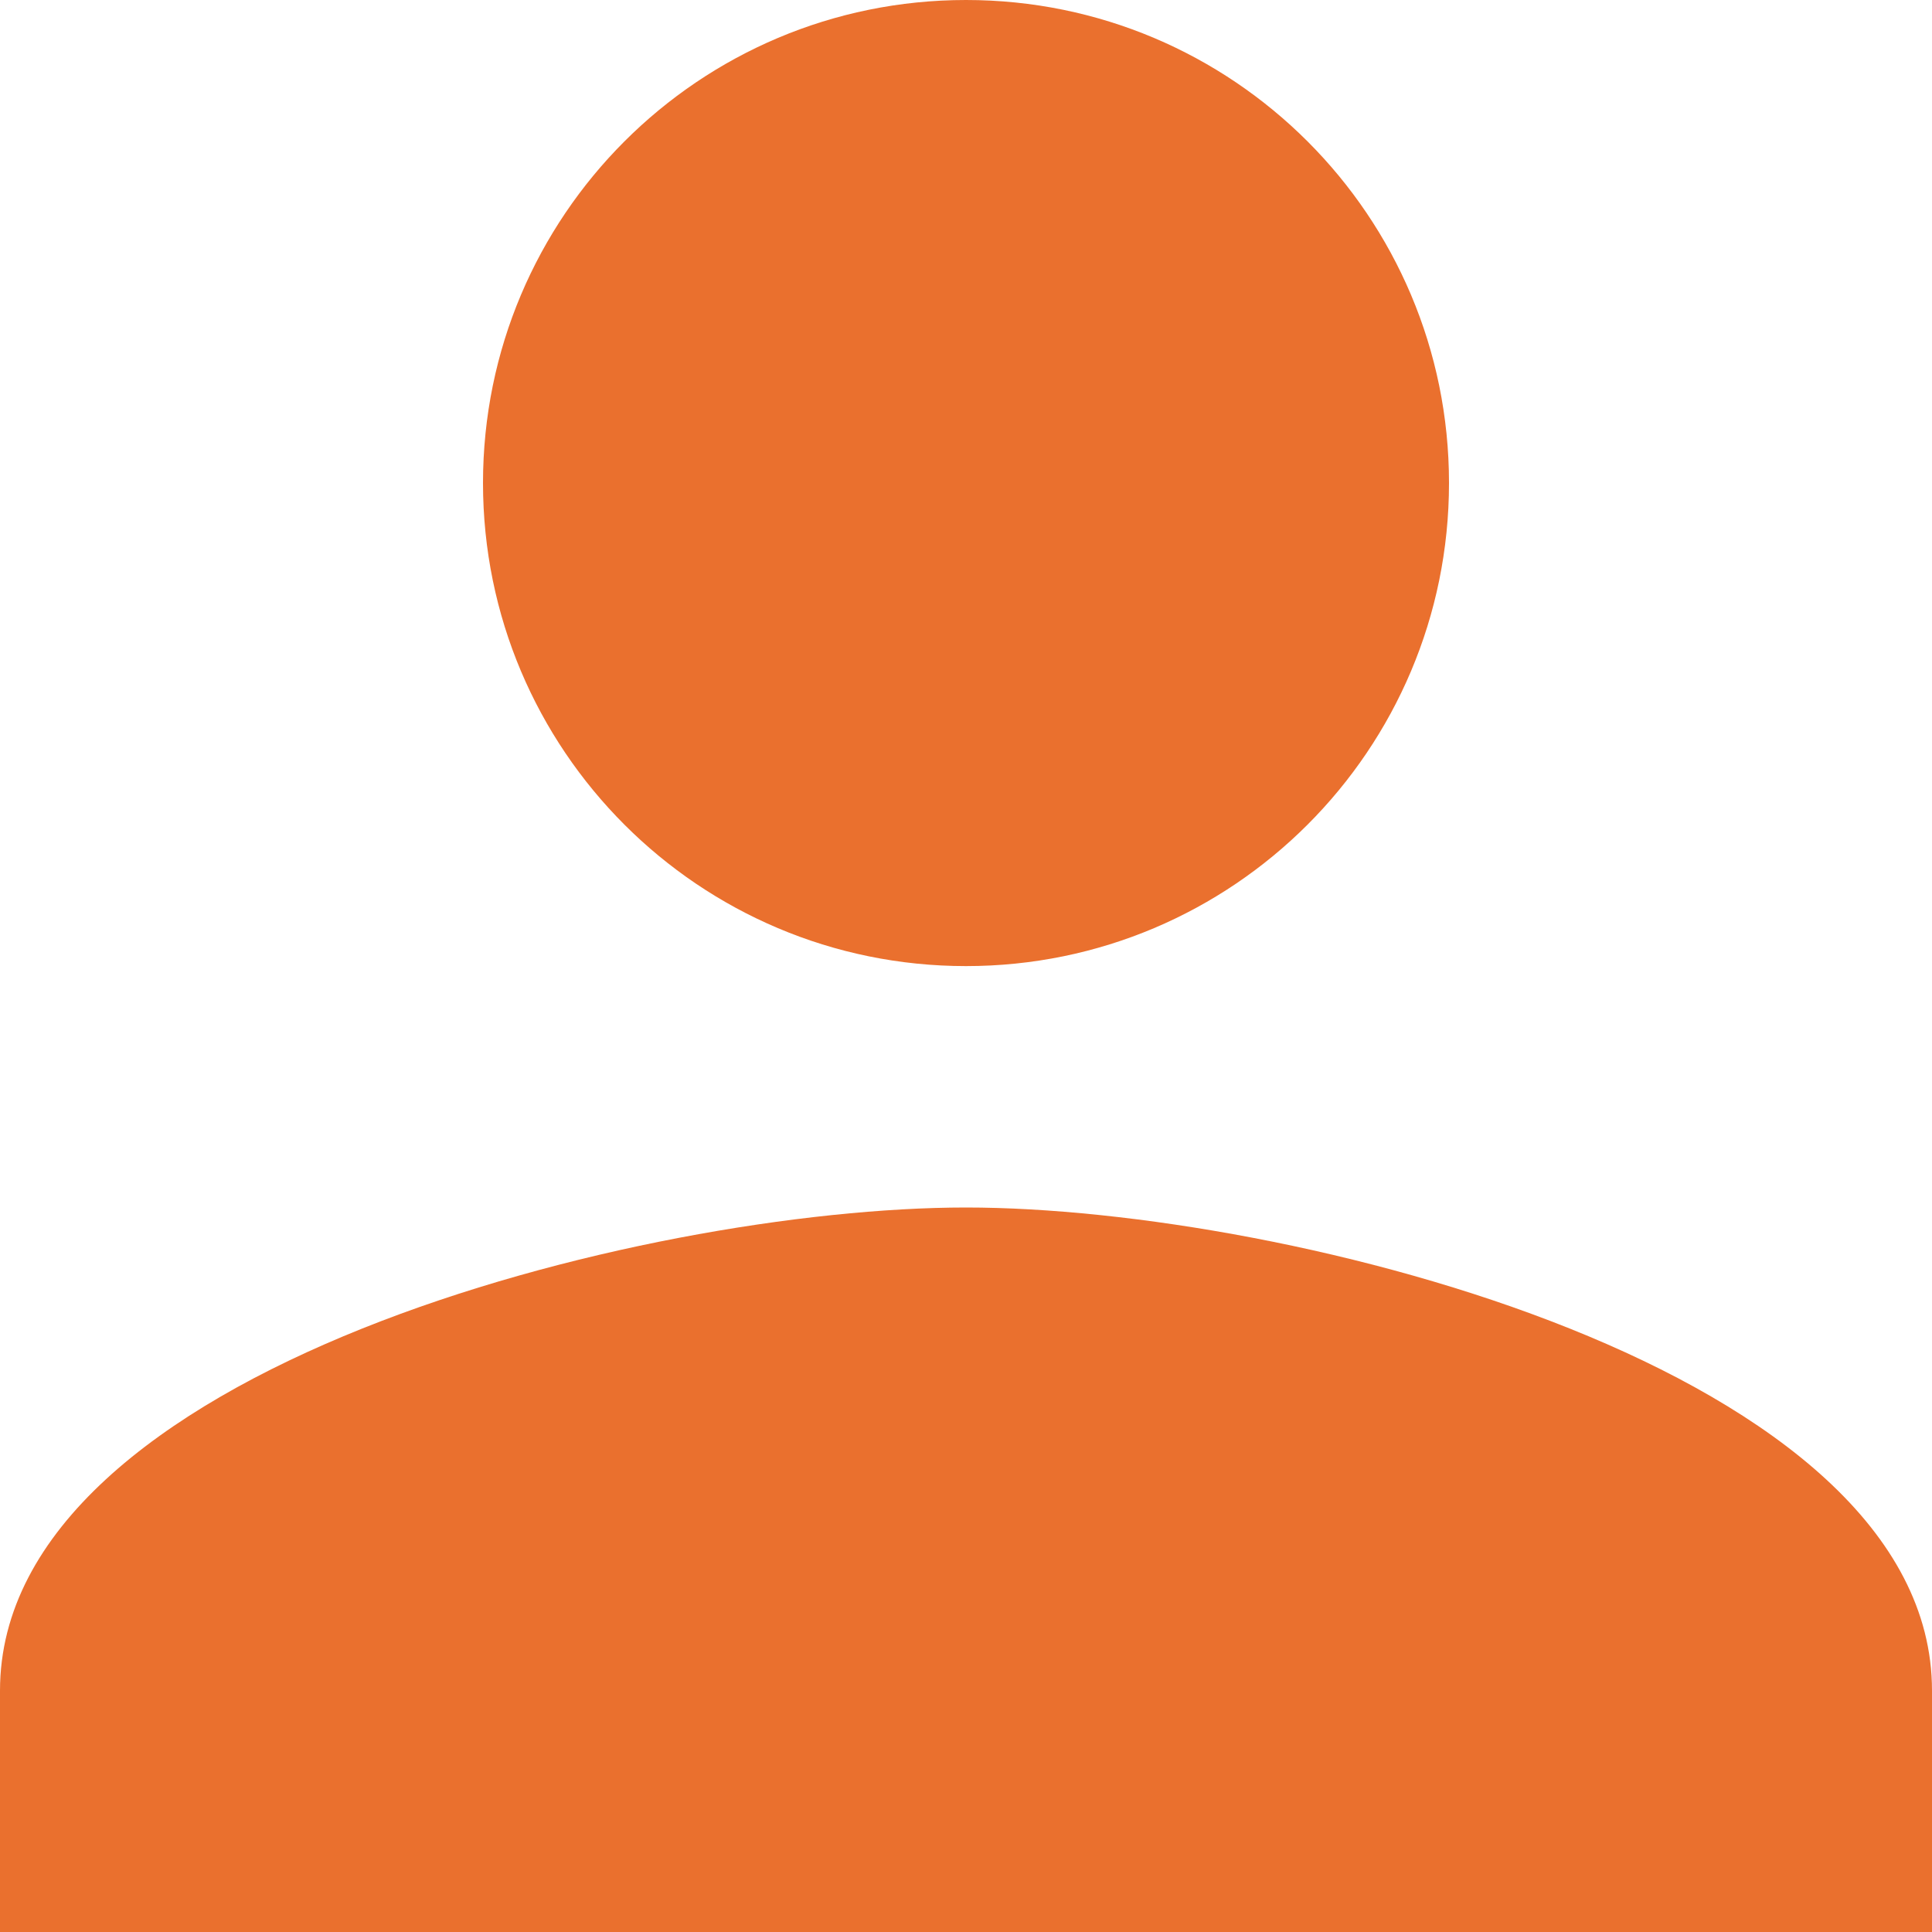 <?xml version="1.0" encoding="UTF-8" standalone="no"?>
<svg width="20px" height="20px" viewBox="0 0 20 20" version="1.1" xmlns="http://www.w3.org/2000/svg" xmlns:xlink="http://www.w3.org/1999/xlink">
    <!-- Generator: Sketch 39.1 (31720) - http://www.bohemiancoding.com/sketch -->
    <title>sobre nosicon-</title>
    <desc>Created with Sketch.</desc>
    <defs></defs>
    <g id="Stickersheet" stroke="none" stroke-width="1" fill="none" fill-rule="evenodd">
        <g id="MENU" transform="translate(-17, -593)">
            <g id="menu-lateral">
                <g id="icones" transform="translate(14, 97)">
                    <g id="sobre-nos" transform="translate(1, 494)">
                        <path d="M12,12.001 C14.762,12.001 17,9.763 17,7 C17,4.237 14.762,2 12,2 C9.237,2 7,4.237 7,7 C7,9.763 9.237,12.001 12,12.001 L12,12.001 Z M12,14.5 C8.662,14.5 2,16.176 2,19.501 L2,22 L22,22 L22,19.501 C22,16.176 15.337,14.5 12,14.5 L12,14.5 Z" id="Fill-103" fill="#EA702E"></path>
                        <rect id="Rectangle-436" x="0" y="0" width="24" height="24"></rect>
                    </g>
                </g>
            </g>
        </g>
    </g>
</svg>